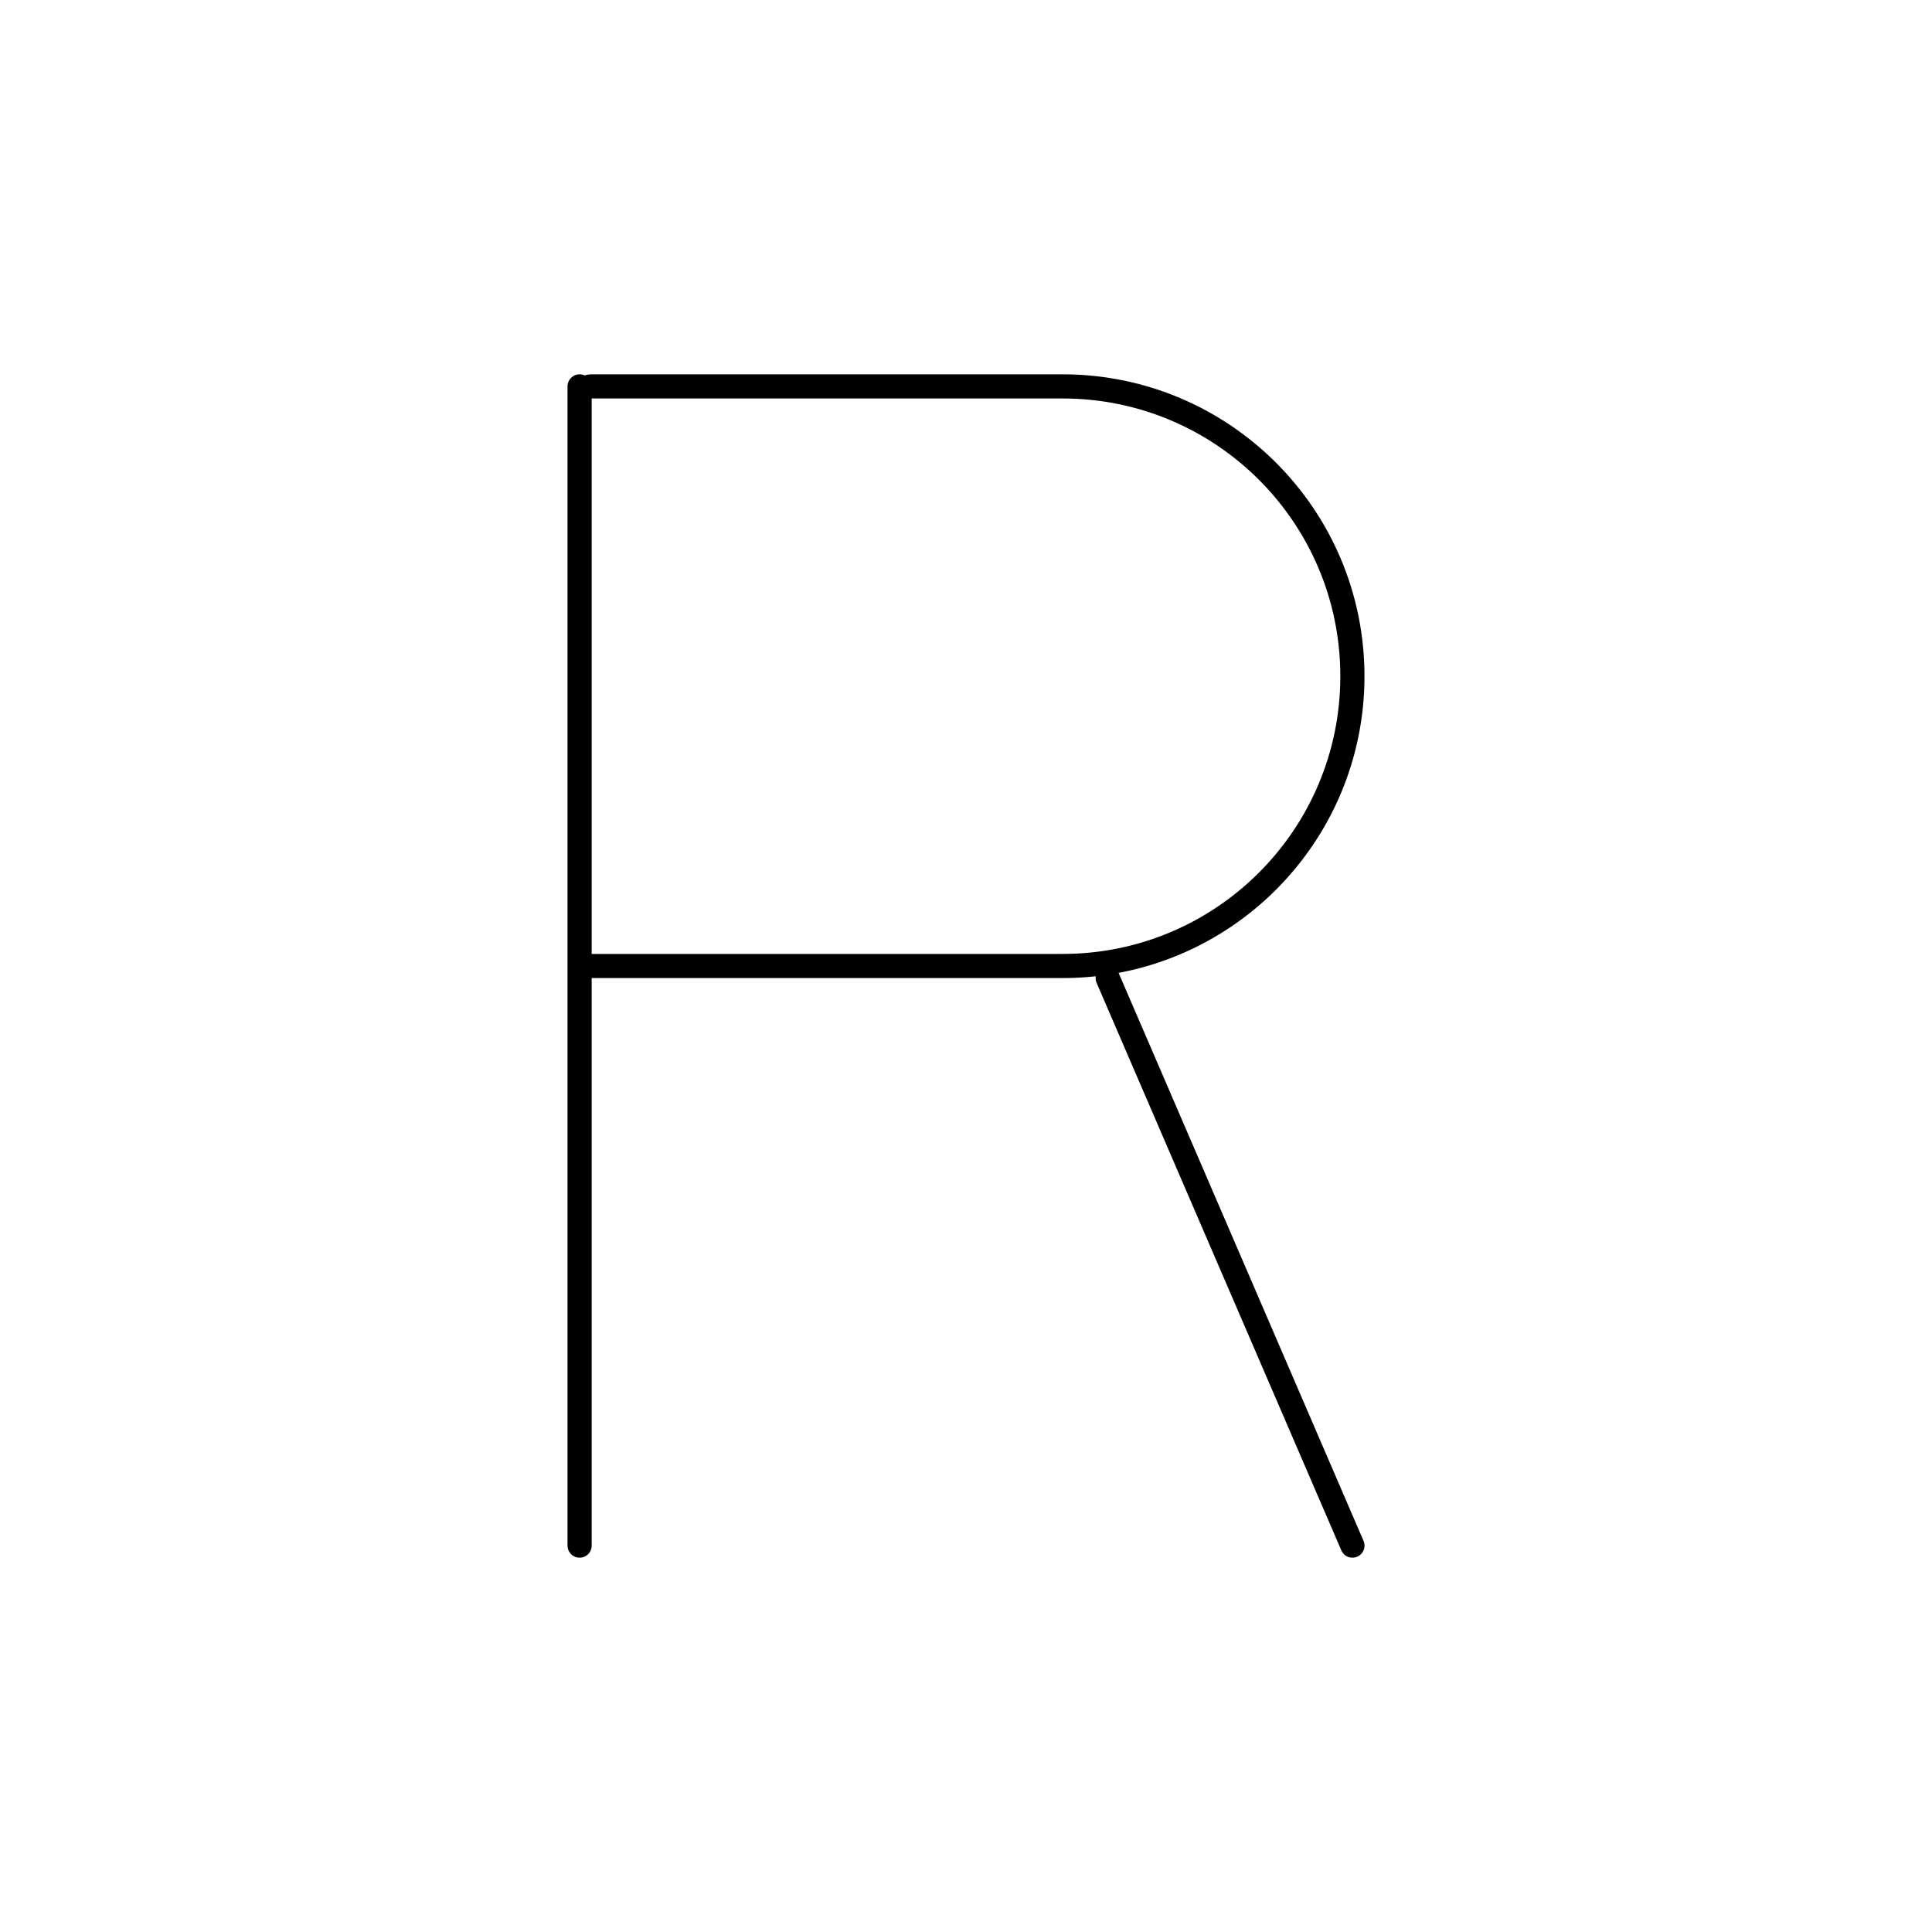 <svg viewBox="0 0 80 80" fill="none">
  <path d="M24 16V64M56.001 64L45.867 40.5M24 39.5V16.5C24 16.224 24.224 16 24.5 16H44C50.627 16 56 21.373 56 28C56 34.627 50.627 40 44 40H24.5C24.224 40 24 39.776 24 39.5Z" stroke="currentColor" stroke-linecap="round" stroke-linejoin="round" />
</svg>